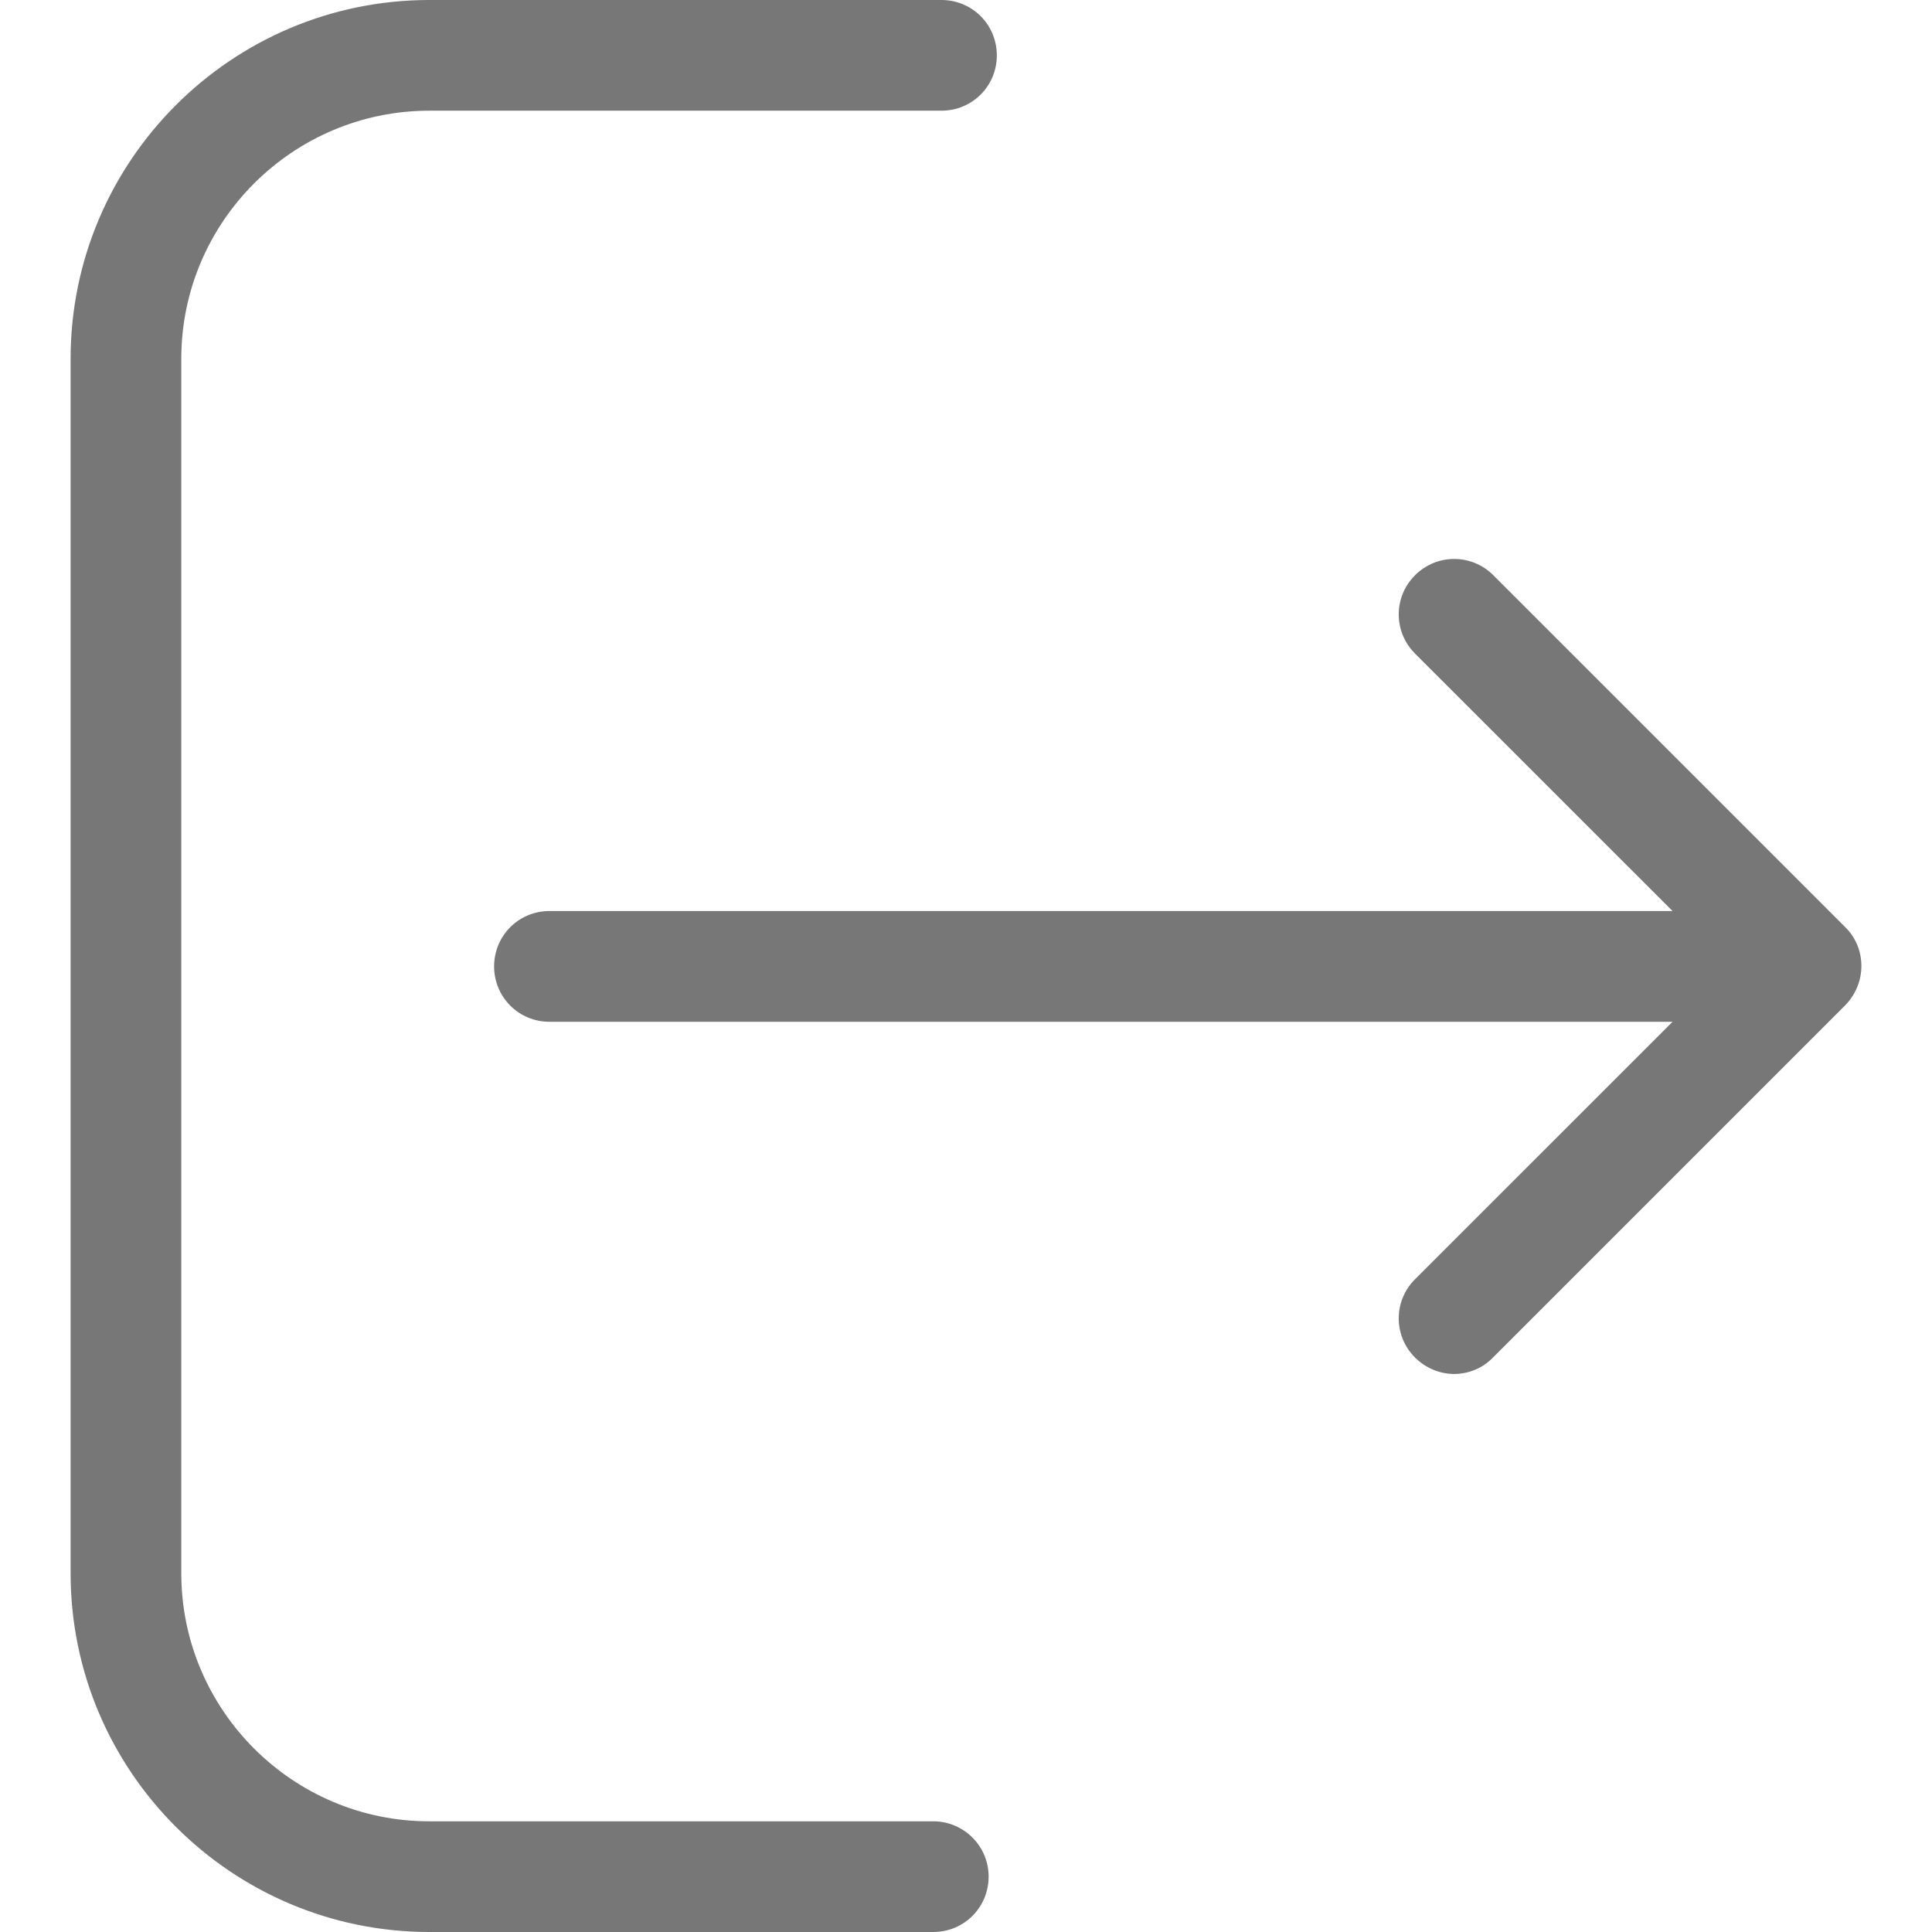 <svg width="24" height="24" viewBox="0 0 24 24" fill="none" xmlns="http://www.w3.org/2000/svg">
<path d="M11.594 22.625H5.334C3.633 22.625 2.252 21.239 2.252 19.543V4.457C2.252 2.756 3.638 1.375 5.334 1.375H11.695C12.077 1.375 12.383 1.07 12.383 0.688C12.383 0.306 12.077 0 11.695 0H5.334C2.874 0 0.877 2.002 0.877 4.457V19.543C0.877 22.003 2.879 24 5.334 24H11.594C11.976 24 12.281 23.694 12.281 23.312C12.281 22.93 11.97 22.625 11.594 22.625Z" fill="#777777"/>
<path d="M22.921 11.516L18.551 7.146C18.281 6.876 17.848 6.876 17.578 7.146C17.308 7.416 17.308 7.849 17.578 8.119L20.777 11.317H6.826C6.444 11.317 6.138 11.623 6.138 12.005C6.138 12.387 6.444 12.693 6.826 12.693H20.777L17.578 15.891C17.308 16.161 17.308 16.594 17.578 16.864C17.711 16.996 17.889 17.068 18.062 17.068C18.235 17.068 18.413 17.002 18.546 16.864L22.916 12.494C23.191 12.219 23.191 11.781 22.921 11.516Z" fill="#777777"/>
</svg>
